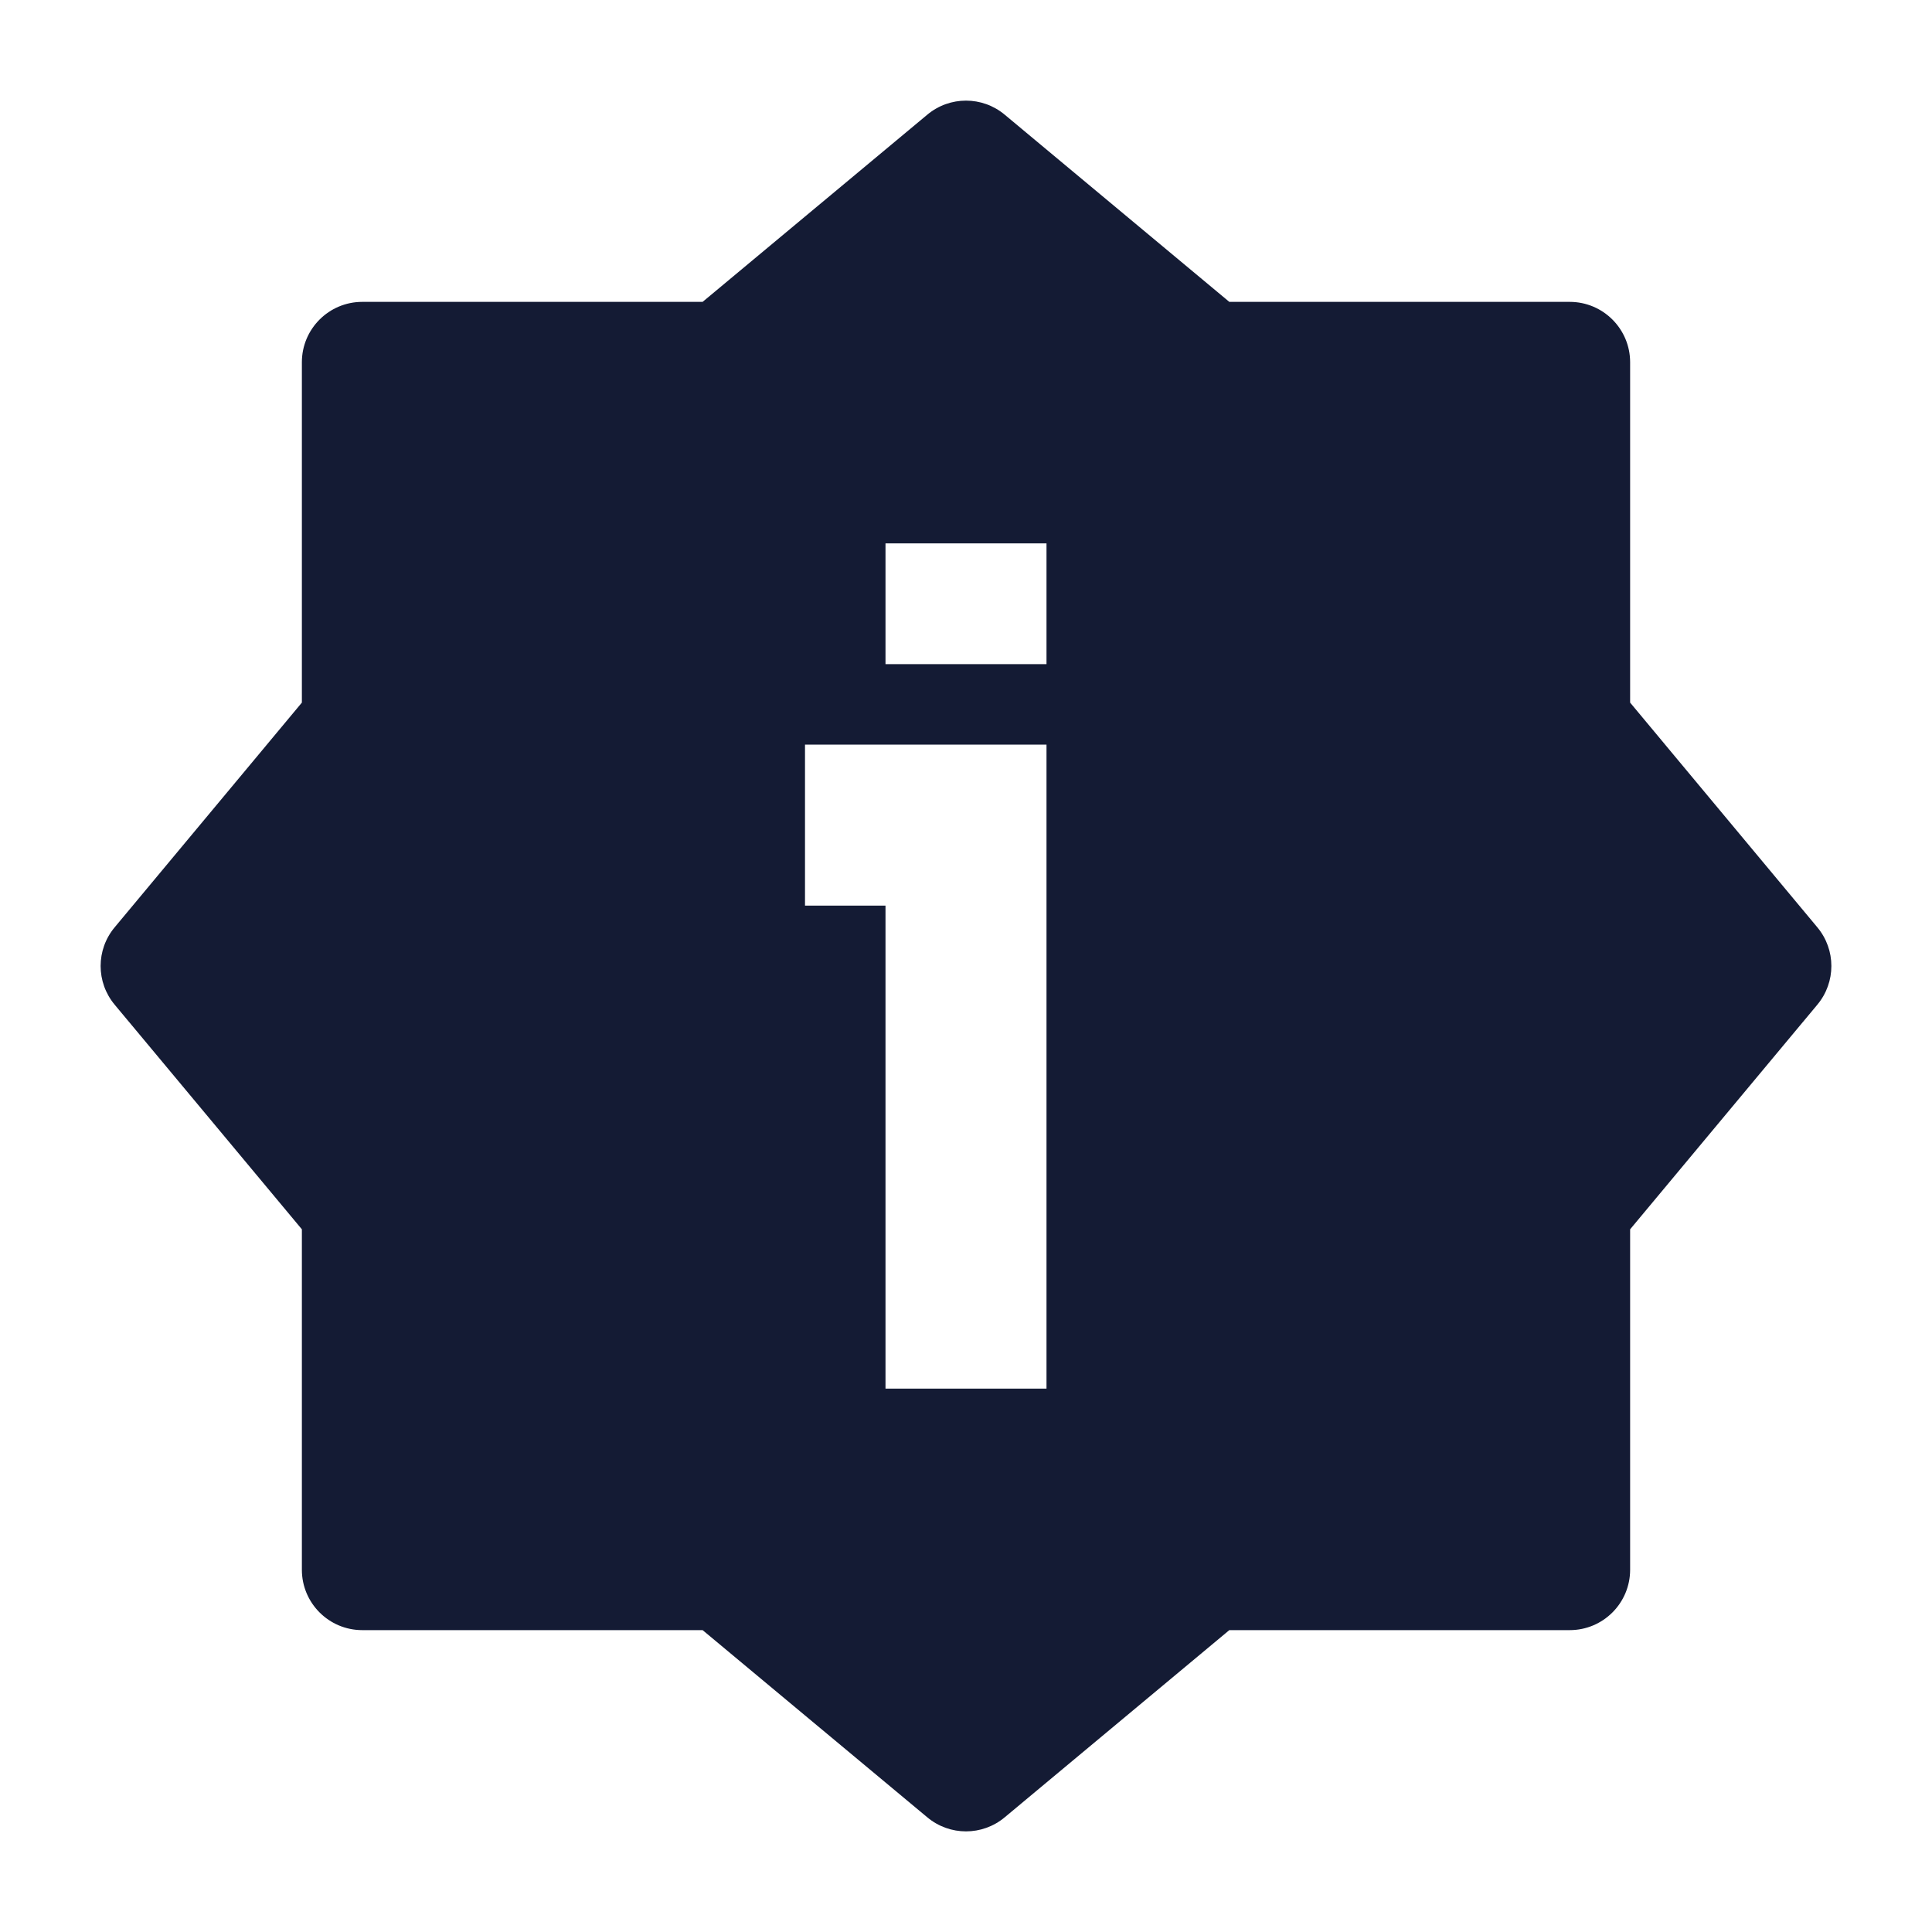 <svg width="24" height="24" viewBox="0 0 24 24" fill="none" xmlns="http://www.w3.org/2000/svg">
<path fill-rule="evenodd" clip-rule="evenodd" d="M11.52 1.424C11.798 1.192 12.202 1.192 12.48 1.424L15.271 3.75H19.5C19.914 3.75 20.25 4.086 20.25 4.5V8.728L22.576 11.52C22.808 11.798 22.808 12.202 22.576 12.48L20.25 15.271V19.5C20.25 19.914 19.914 20.25 19.5 20.25H15.271L12.48 22.576C12.202 22.808 11.798 22.808 11.52 22.576L8.728 20.25H4.5C4.086 20.25 3.75 19.914 3.75 19.5V15.271L1.424 12.48C1.192 12.202 1.192 11.798 1.424 11.52L3.75 8.728V4.5C3.75 4.086 4.086 3.75 4.5 3.75H8.728L11.52 1.424ZM11 6.75V8.25H13V6.75H11ZM10 11.25H11V17.25H13V9.25H10V11.25Z" fill="#141B34"/>
</svg>
